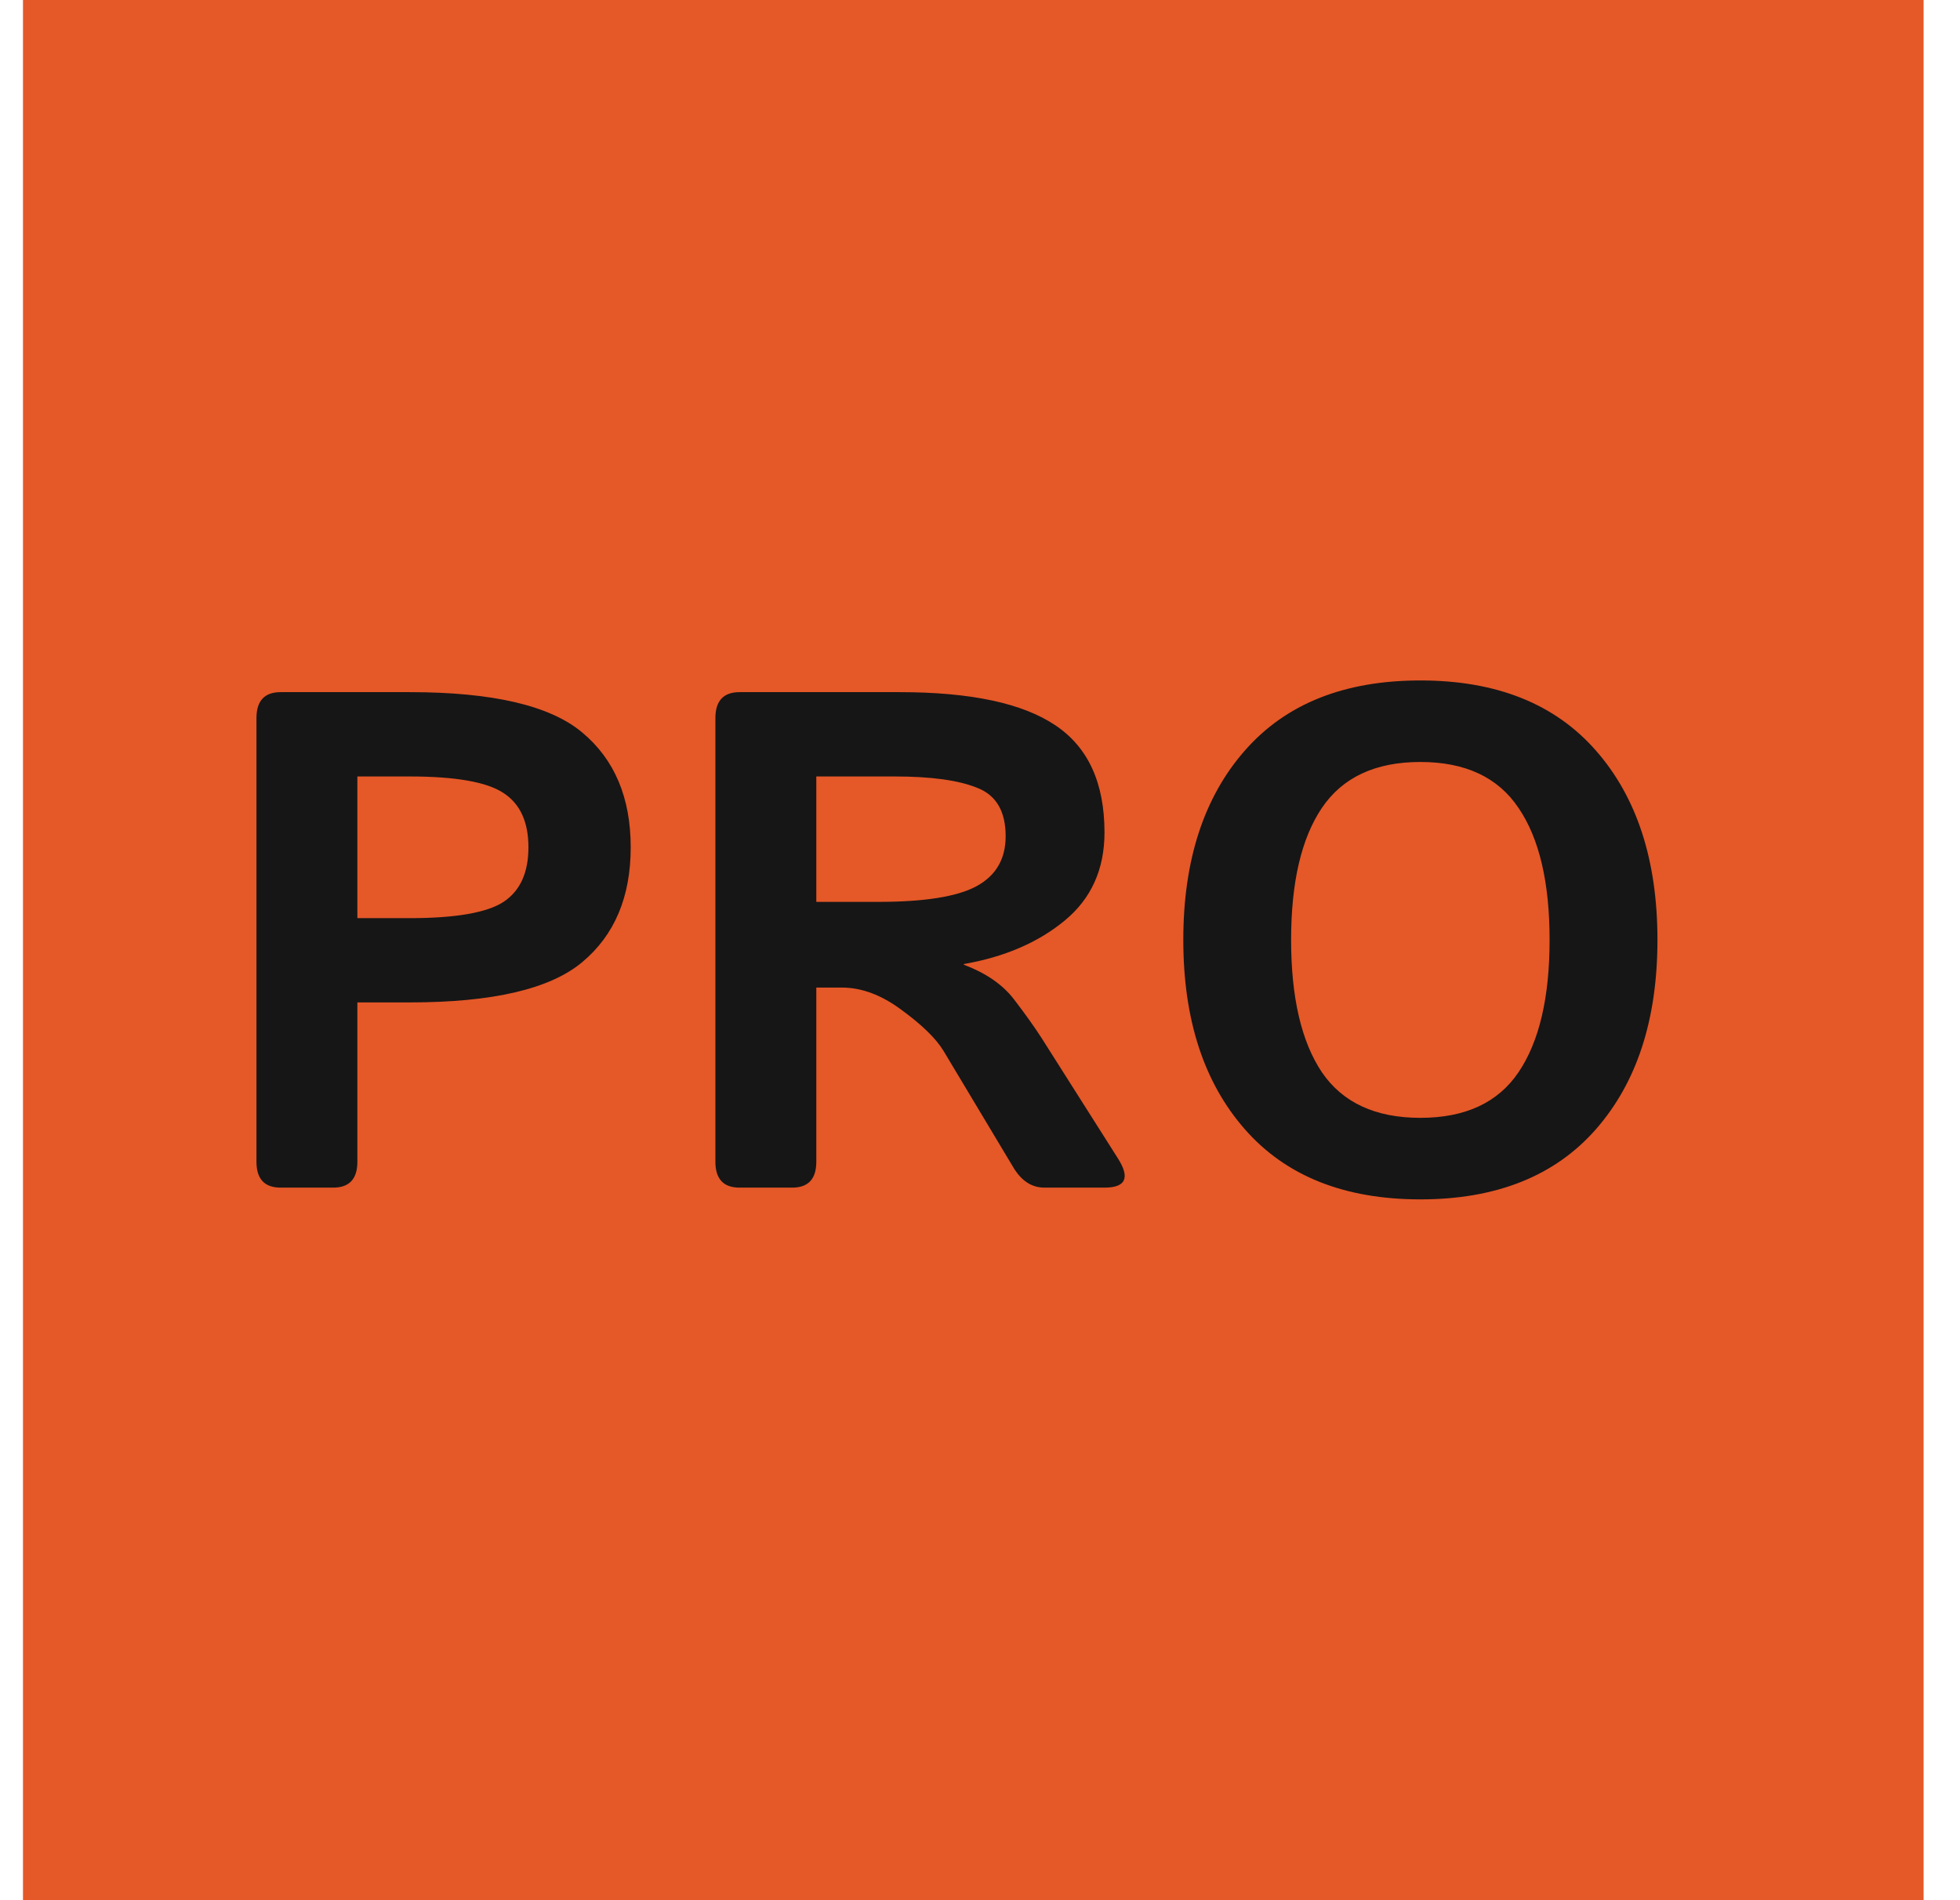 <svg width="33" height="32" viewBox="0 0 33 32" fill="none" xmlns="http://www.w3.org/2000/svg">
<rect width="32" height="32" transform="translate(0.387)" fill="#E55828"/>
<path d="M4.725 20C4.454 20 4.318 19.855 4.318 19.564V12.093C4.318 11.802 4.454 11.656 4.725 11.656H6.901C8.298 11.656 9.266 11.883 9.805 12.337C10.348 12.791 10.619 13.435 10.619 14.269C10.619 15.103 10.348 15.747 9.805 16.201C9.266 16.654 8.298 16.881 6.901 16.881H6.017V19.564C6.017 19.855 5.881 20 5.61 20H4.725ZM6.017 15.462H6.896C7.671 15.462 8.199 15.37 8.478 15.188C8.758 15.002 8.897 14.696 8.897 14.269C8.897 13.842 8.758 13.538 8.478 13.355C8.199 13.169 7.671 13.076 6.896 13.076H6.017V15.462ZM12.452 20C12.181 20 12.045 19.855 12.045 19.564V12.093C12.045 11.802 12.181 11.656 12.452 11.656H15.146C16.345 11.656 17.219 11.843 17.77 12.215C18.321 12.584 18.596 13.185 18.596 14.019C18.596 14.639 18.373 15.134 17.927 15.502C17.481 15.871 16.915 16.115 16.228 16.235V16.247C16.601 16.387 16.882 16.581 17.072 16.829C17.262 17.077 17.417 17.294 17.537 17.481L18.817 19.5C19.031 19.833 18.957 20 18.596 20H17.584C17.371 20 17.196 19.886 17.06 19.657L15.885 17.696C15.757 17.486 15.522 17.258 15.181 17.009C14.844 16.757 14.508 16.631 14.174 16.631H13.744V19.564C13.744 19.855 13.608 20 13.337 20H12.452ZM13.744 15.188H14.785C15.561 15.188 16.112 15.101 16.438 14.926C16.767 14.748 16.932 14.467 16.932 14.083C16.932 13.664 16.773 13.392 16.455 13.268C16.141 13.14 15.678 13.076 15.065 13.076H13.744V15.188ZM19.923 15.828C19.923 14.49 20.268 13.427 20.959 12.64C21.649 11.852 22.634 11.459 23.914 11.459C25.194 11.459 26.18 11.852 26.87 12.64C27.561 13.427 27.906 14.49 27.906 15.828C27.906 17.166 27.561 18.229 26.87 19.017C26.18 19.804 25.194 20.198 23.914 20.198C22.634 20.198 21.649 19.804 20.959 19.017C20.268 18.229 19.923 17.166 19.923 15.828ZM21.738 15.828C21.738 16.798 21.911 17.541 22.256 18.057C22.605 18.569 23.158 18.825 23.914 18.825C24.671 18.825 25.221 18.569 25.567 18.057C25.916 17.541 26.09 16.798 26.09 15.828C26.09 14.858 25.916 14.118 25.567 13.606C25.221 13.09 24.671 12.832 23.914 12.832C23.158 12.832 22.605 13.09 22.256 13.606C21.911 14.118 21.738 14.858 21.738 15.828Z" fill="#161616"/>
</svg>
